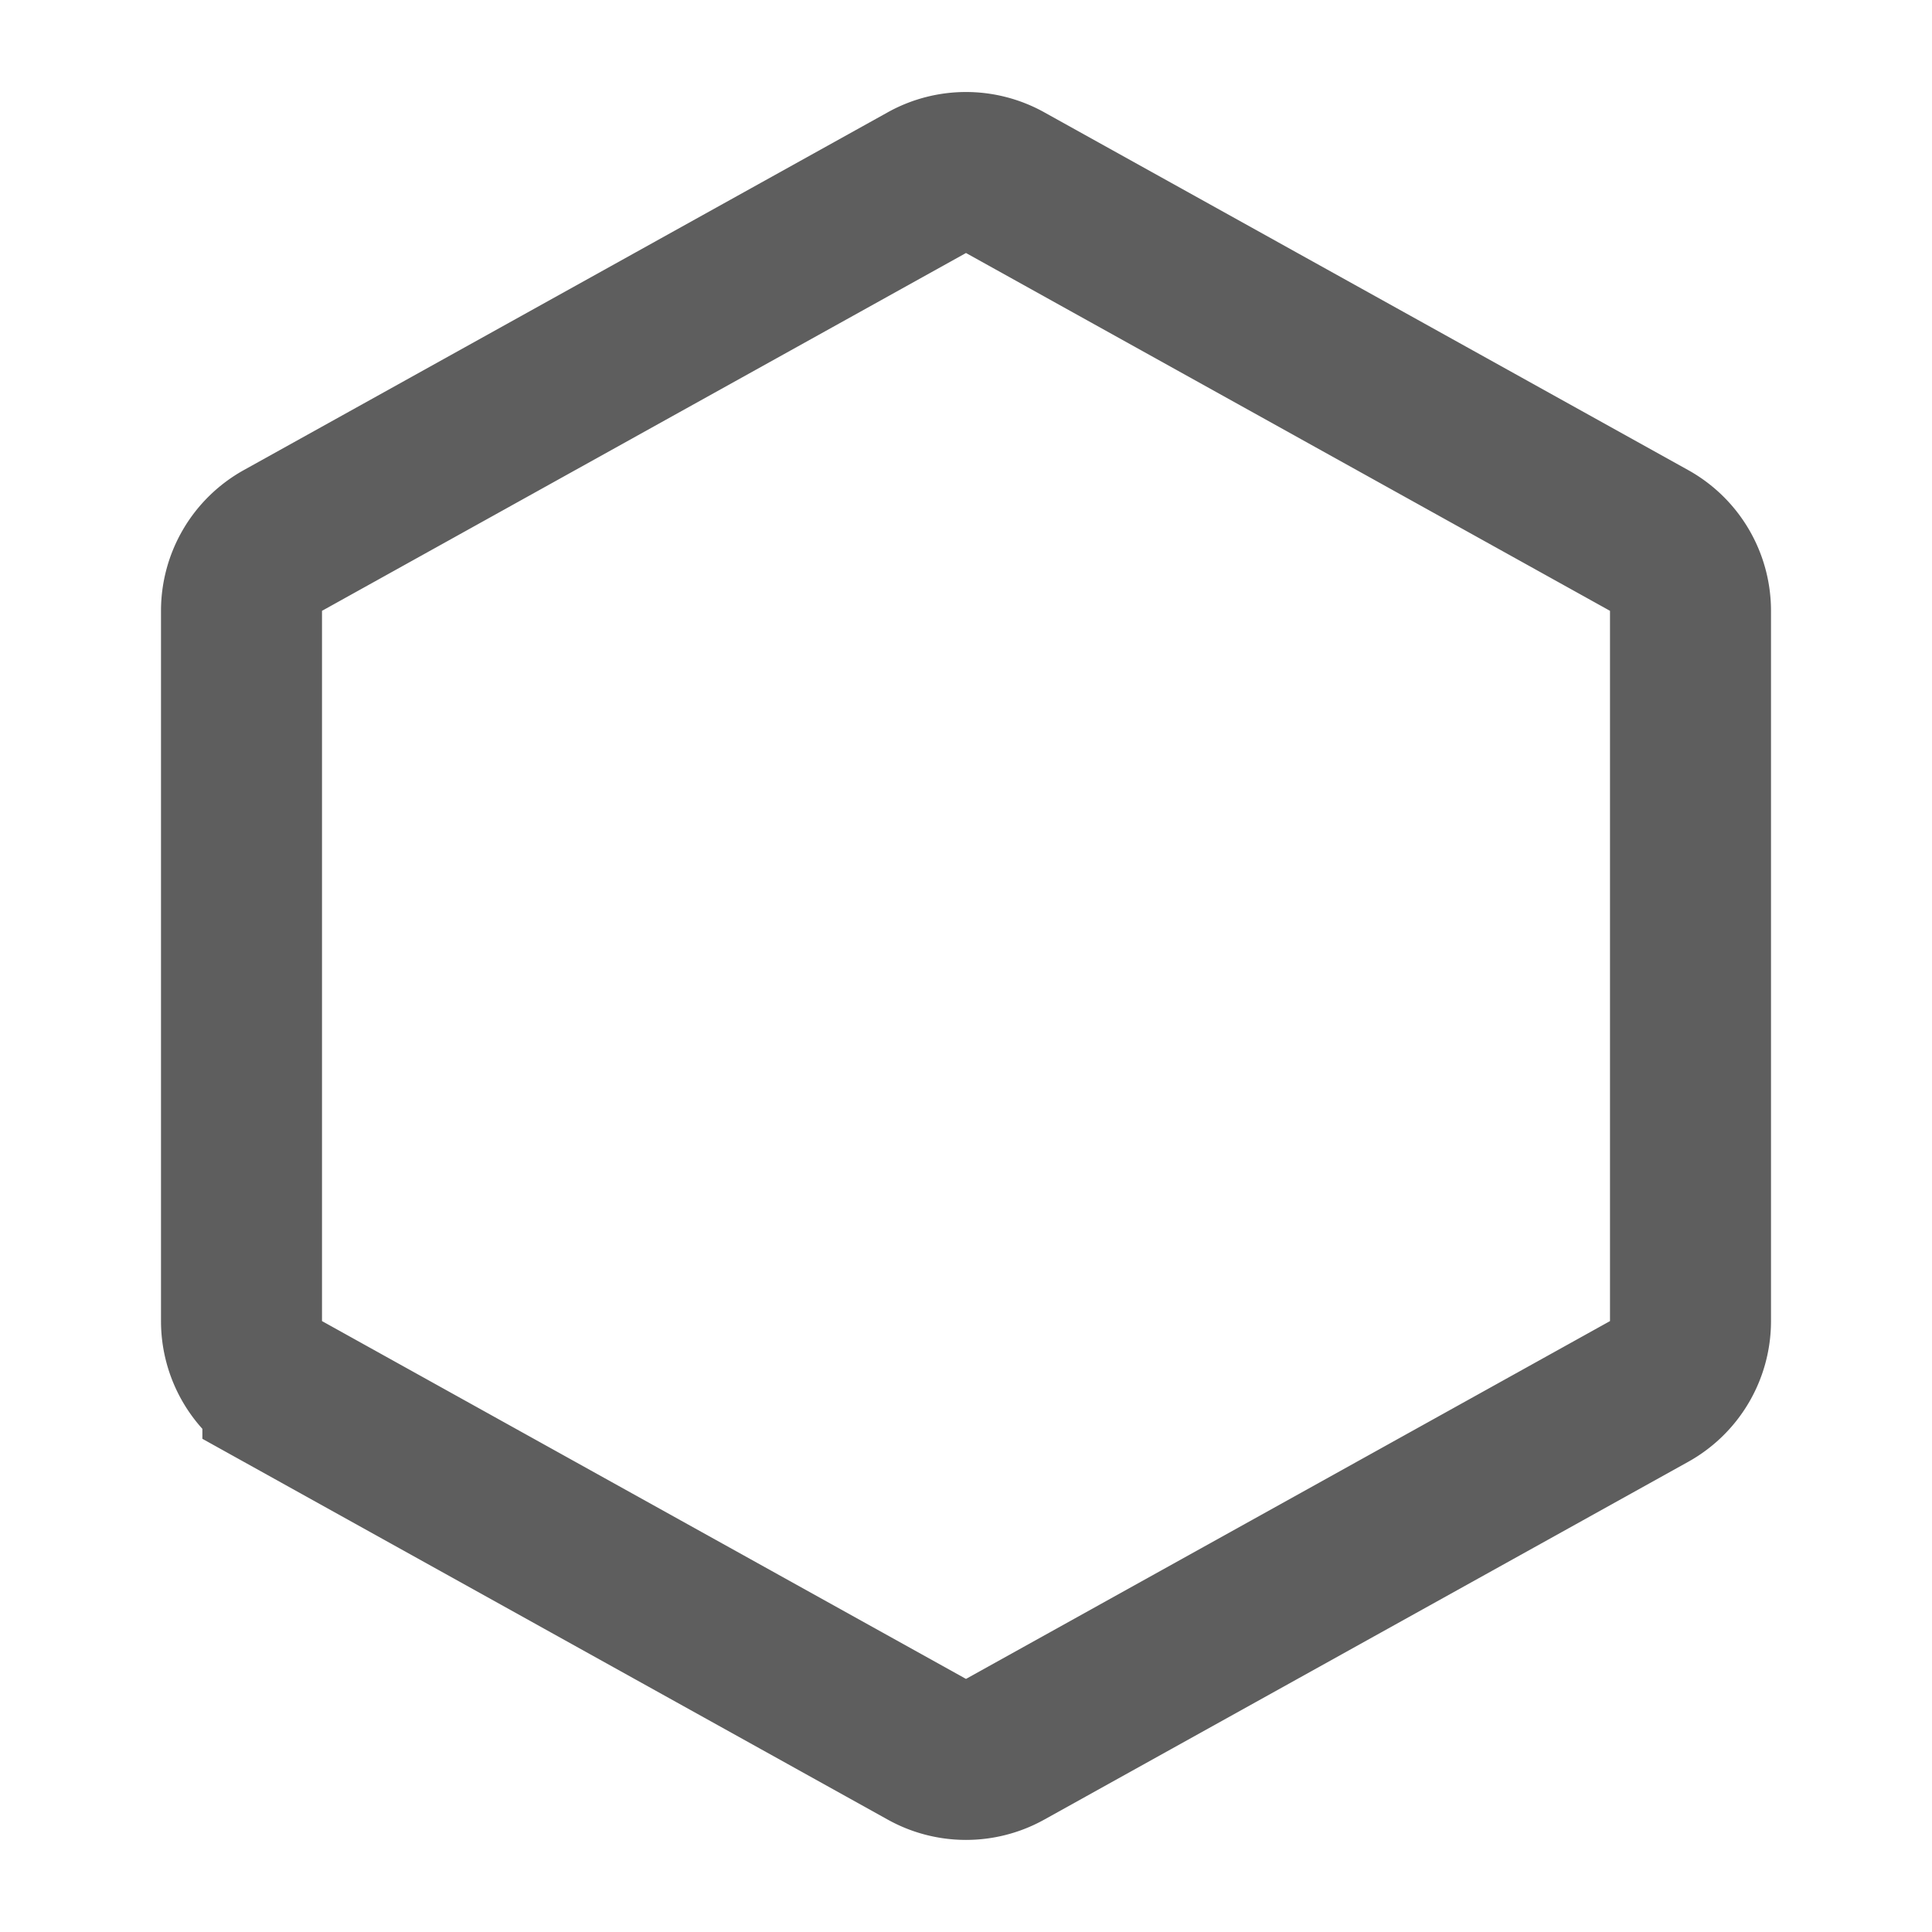 <svg width="80" height="80" fill="none" stroke="#5e5e5e" stroke-width="2" viewBox="0 0 24 24" xmlns="http://www.w3.org/2000/svg">
  <path d="m11.514 21.73-8-4.445A1 1 0 0 1 3 16.411V7.588a1 1 0 0 1 .514-.874l8-4.445a1 1 0 0 1 .972 0l8 4.445a1 1 0 0 1 .514.874v8.823a1 1 0 0 1-.514.874l-8 4.445a1 1 0 0 1-.972 0Z"></path>
</svg>